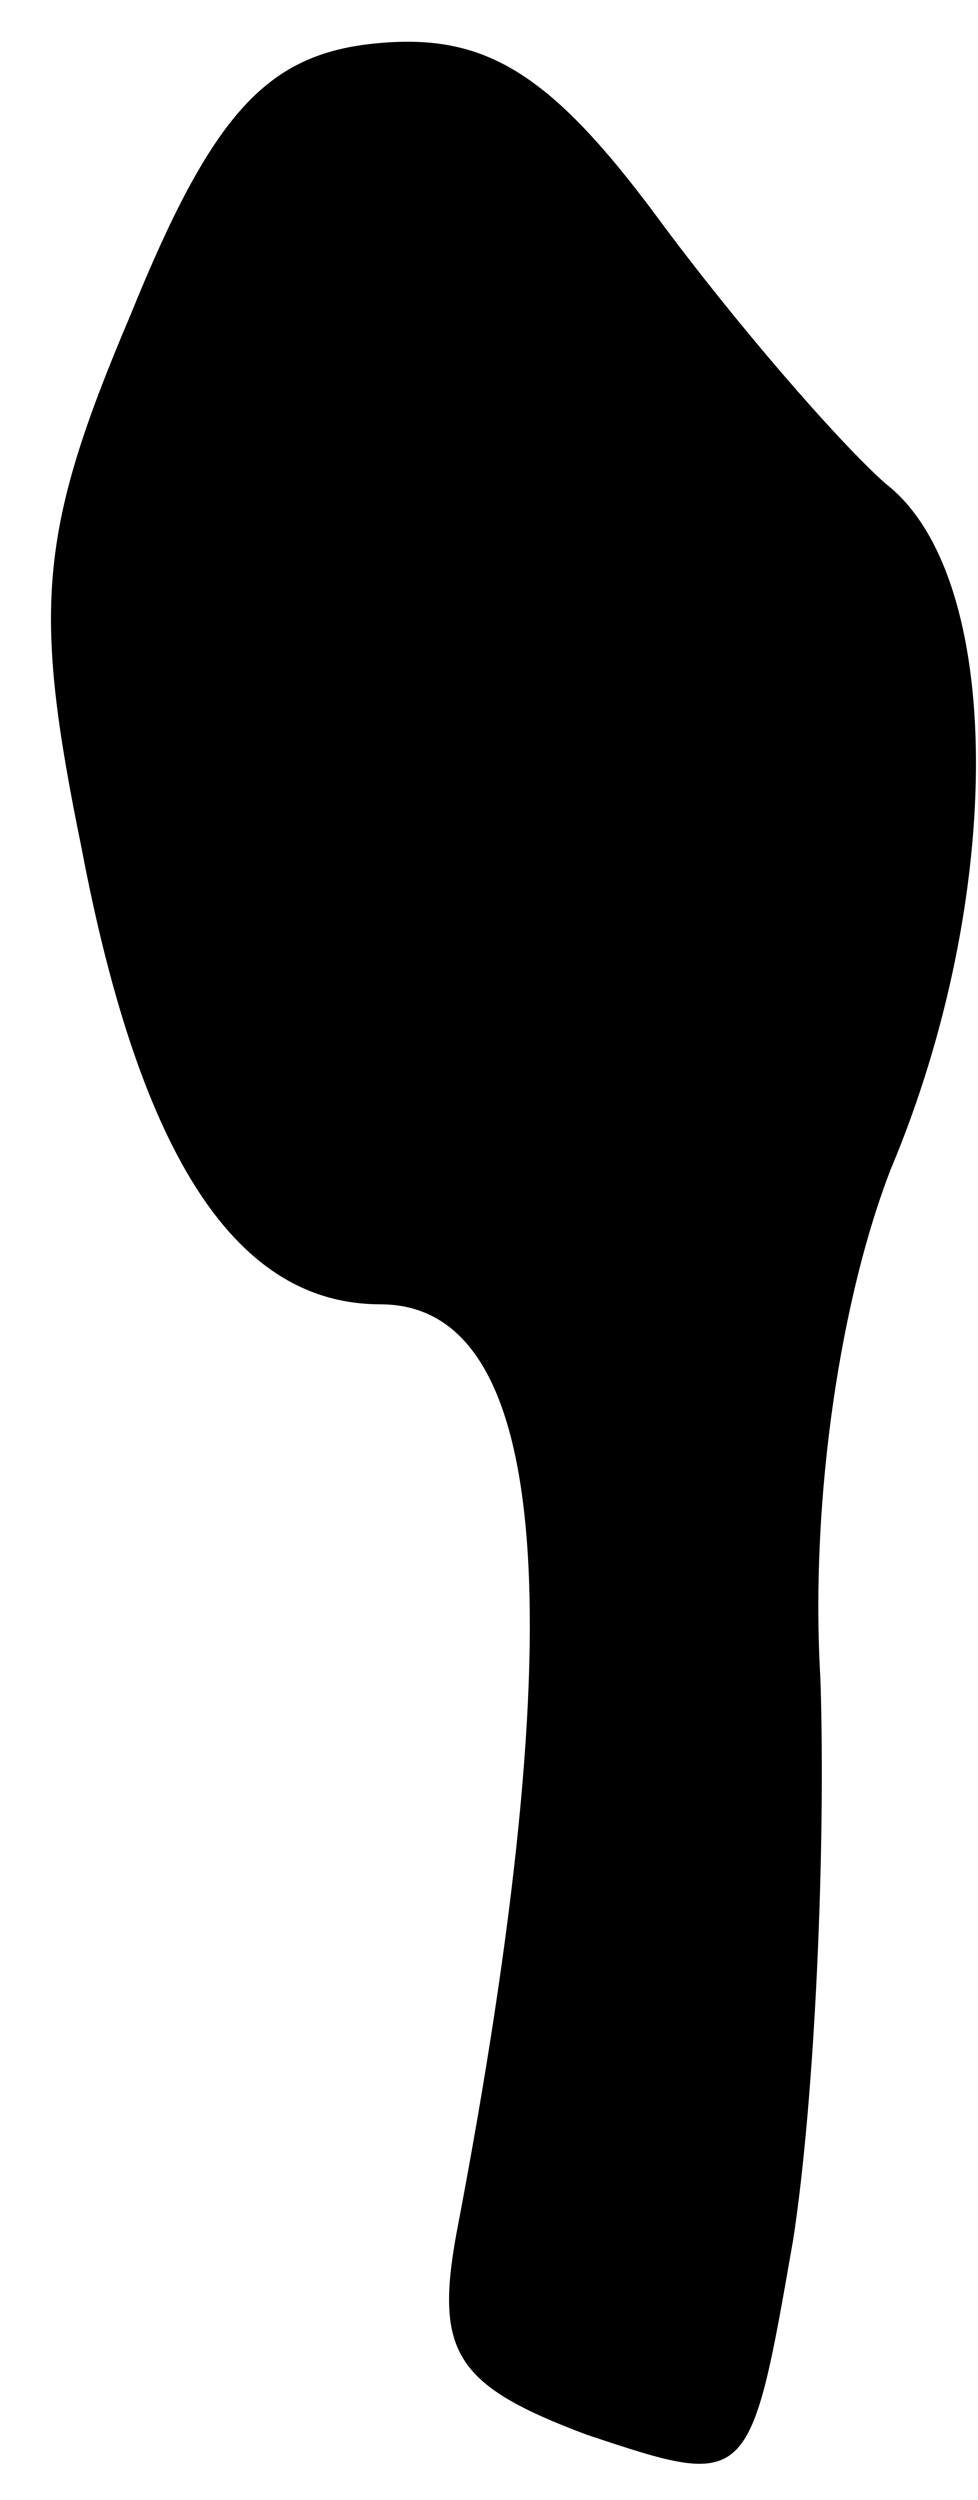 <?xml version="1.0" standalone="no"?>
<!DOCTYPE svg PUBLIC "-//W3C//DTD SVG 20010904//EN"
 "http://www.w3.org/TR/2001/REC-SVG-20010904/DTD/svg10.dtd">
<svg version="1.0" xmlns="http://www.w3.org/2000/svg"
 width="18pt" height="46pt" viewBox="0 0 18 46"
 preserveAspectRatio="xMidYMid meet">
<g transform="translate(0,46) scale(0.1,-0.1)"
fill="#000000" stroke="none">
<path fill="#000000" stroke="none" d="M69 452 c-20 -2 -30 -13 -45 -50 -17
-40 -18 -54 -9 -98 11 -58 29 -84 55 -84 31 0 36 -56 14 -171 -4 -22 0 -28 24
-37 30 -10 30 -10 38 36 4 26 6 72 5 103 -2 34 4 71 13 94 21 50 21 109 -1
126 -9 8 -28 30 -42 49 -20 27 -32 34 -52 32z"/>
</g>
</svg>
